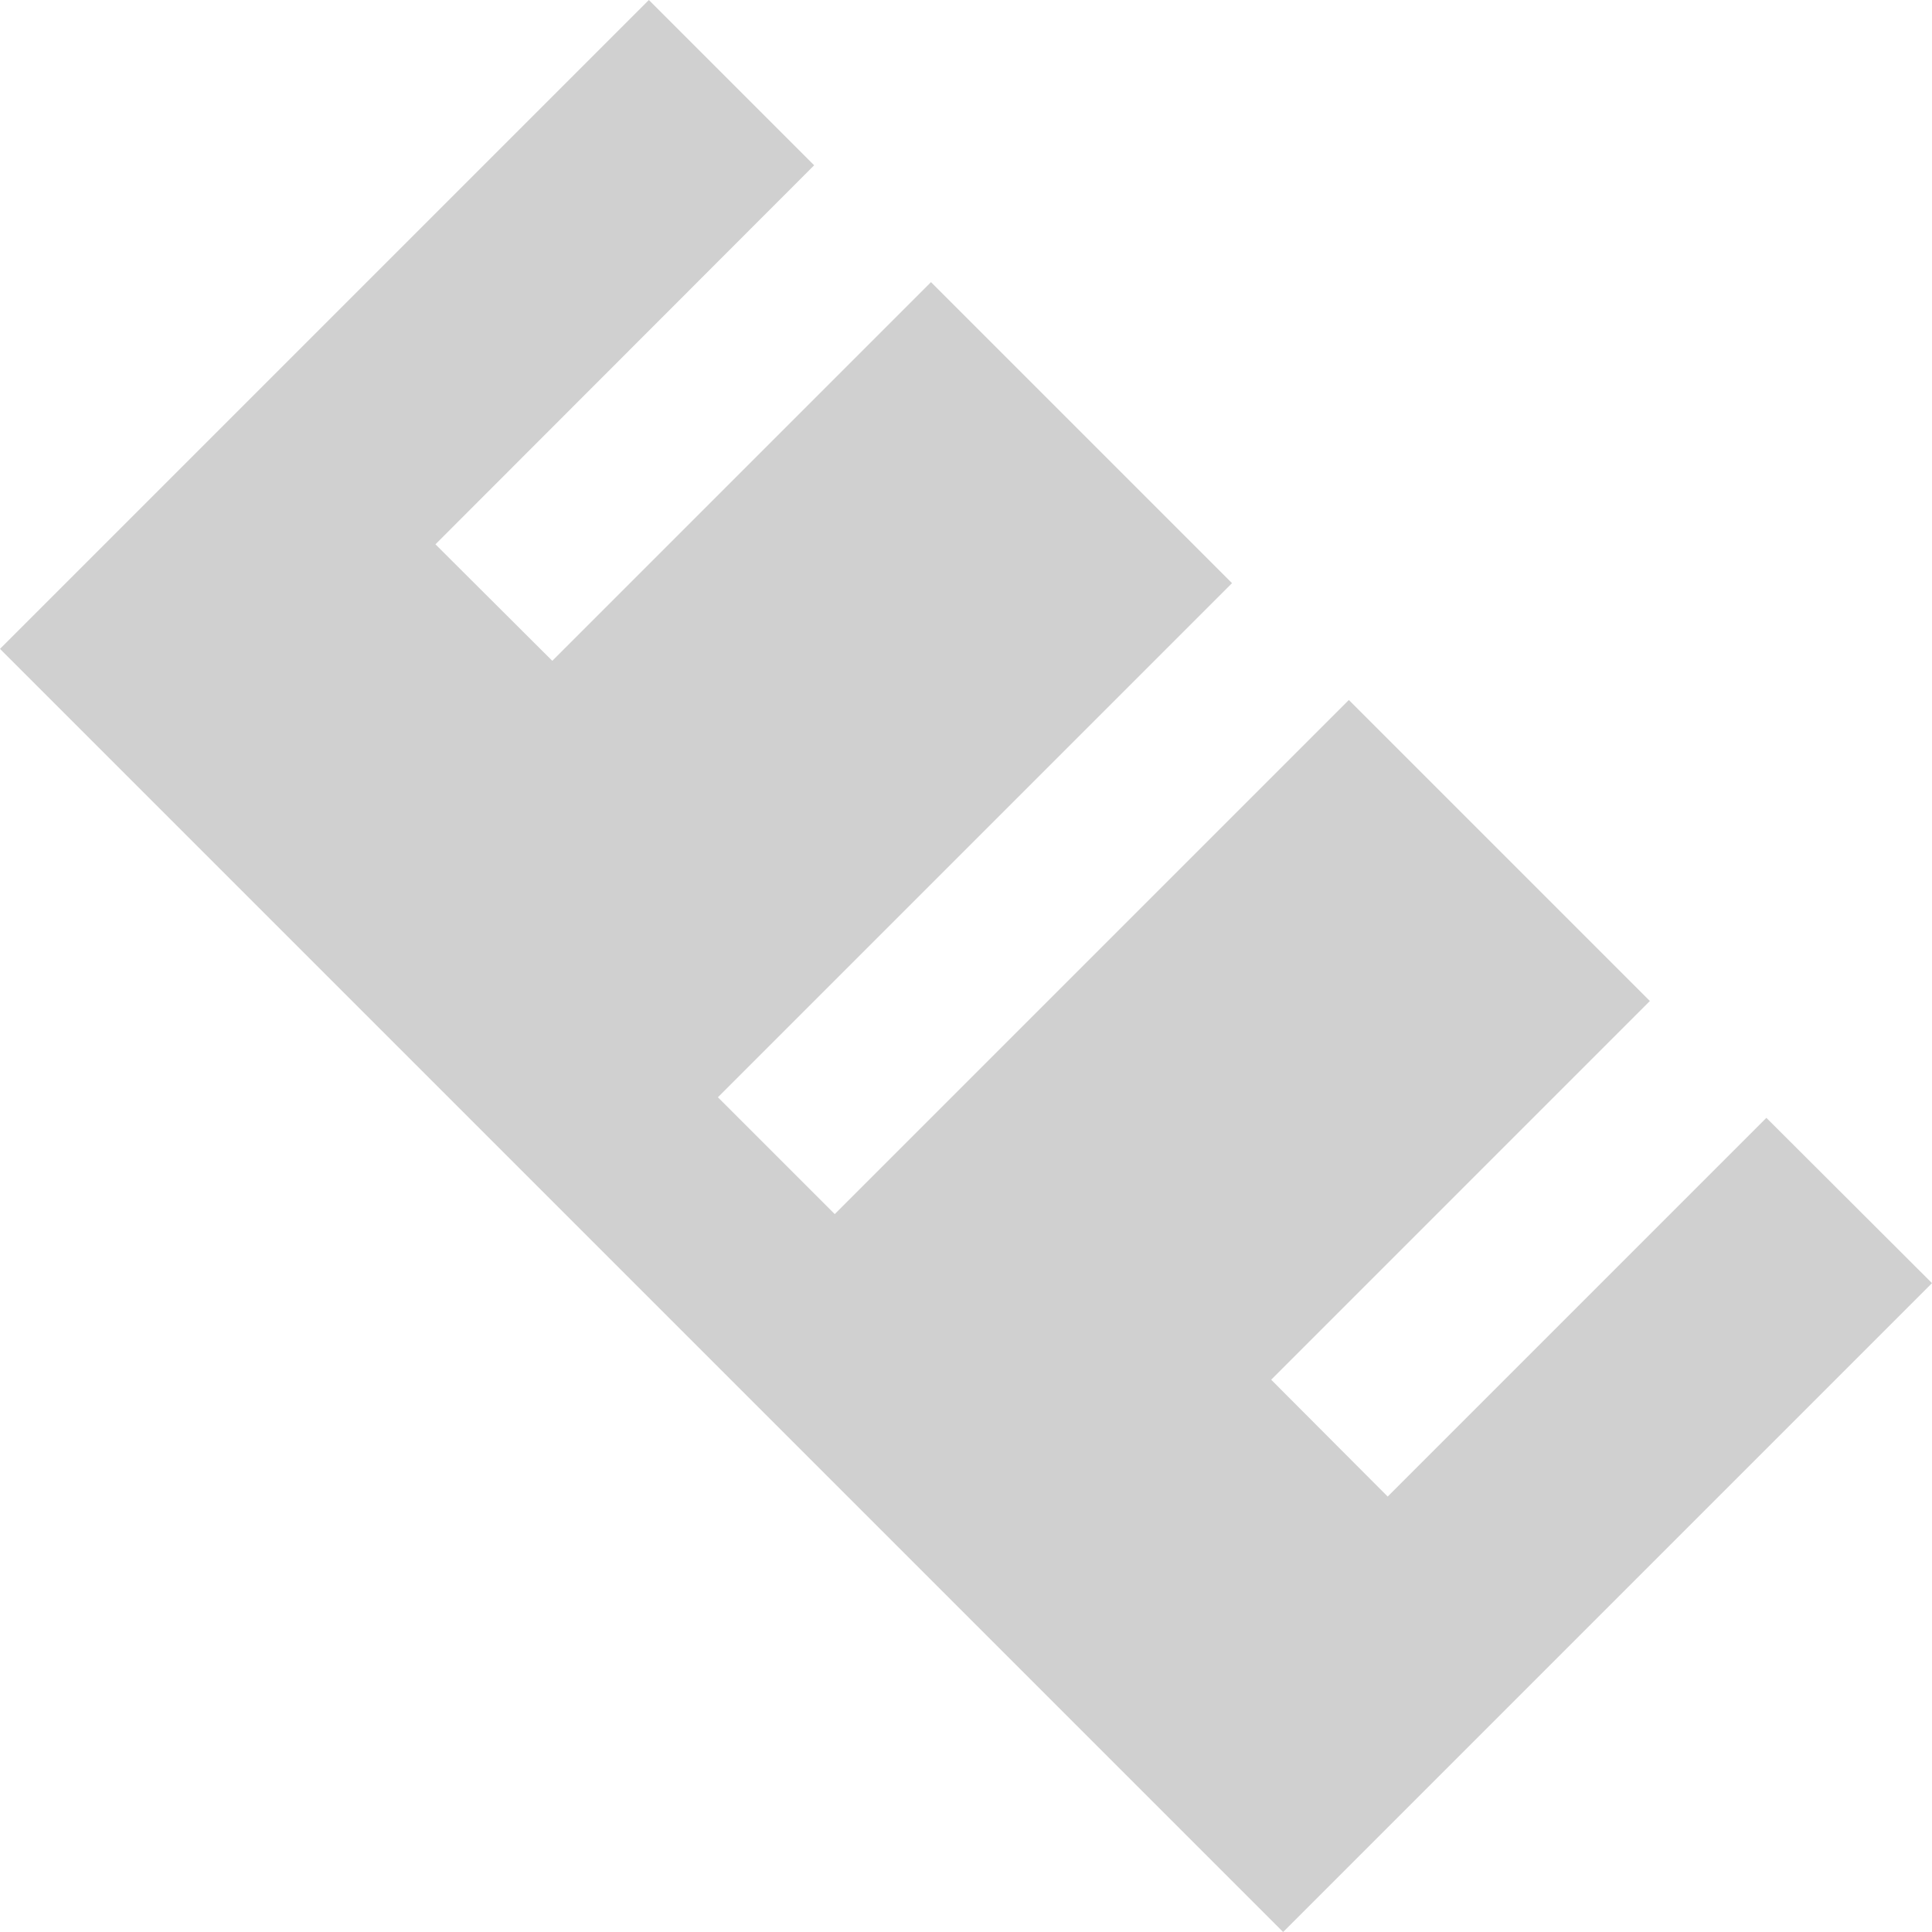 <?xml version="1.0" encoding="UTF-8" standalone="no"?>
<!-- Created with Inkscape (http://www.inkscape.org/) -->

<svg
   xmlns:dc="http://purl.org/dc/elements/1.1/"
   xmlns:cc="http://creativecommons.org/ns#"
   xmlns:rdf="http://www.w3.org/1999/02/22-rdf-syntax-ns#"
   xmlns:svg="http://www.w3.org/2000/svg"
   xmlns="http://www.w3.org/2000/svg"
   xmlns:sodipodi="http://sodipodi.sourceforge.net/DTD/sodipodi-0.dtd"
   xmlns:inkscape="http://www.inkscape.org/namespaces/inkscape"
   width="22"
   height="22"
   viewBox="0 0 5.821 5.821"
   version="1.1"
   id="svg8"
   inkscape:version="0.92+devel 15724 custom"
   sodipodi:docname="glyph-ruler.svg">
  <defs
     id="defs2" />
  <sodipodi:namedview
     id="base"
     pagecolor="#002466"
     bordercolor="#ffffff"
     borderopacity="0.376"
     inkscape:pageopacity="1"
     inkscape:pageshadow="2"
     inkscape:zoom="26.323657"
     inkscape:cx="11"
     inkscape:cy="11.01669"
     inkscape:document-units="px"
     inkscape:current-layer="svg8"
     inkscape:document-rotation="0"
     showgrid="false"
     inkscape:showpageshadow="false"
     borderlayer="true"
     units="px"
     inkscape:window-width="1920"
     inkscape:window-height="1051"
     inkscape:window-x="0"
     inkscape:window-y="0"
     inkscape:window-maximized="1"
     inkscape:snap-page="true" />
  <path
     style="fill:#d0d0d0;stroke-width:0.572;stroke-linecap:round;stroke-linejoin:bevel"
     d="M 1.955,-1.0000003e-8 0,1.955 3.866,5.821 5.821,3.866 5.322,3.368 4.181,4.509 3.83,4.157 4.971,3.016 4.064,2.109 2.515,3.658 2.163,3.306 3.712,1.757 2.805,0.85 1.664,1.991 1.312,1.64 2.453,0.498 Z"
     id="rect4264"
     inkscape:connector-curvature="0"
     inkscape:label="#" />
</svg>
